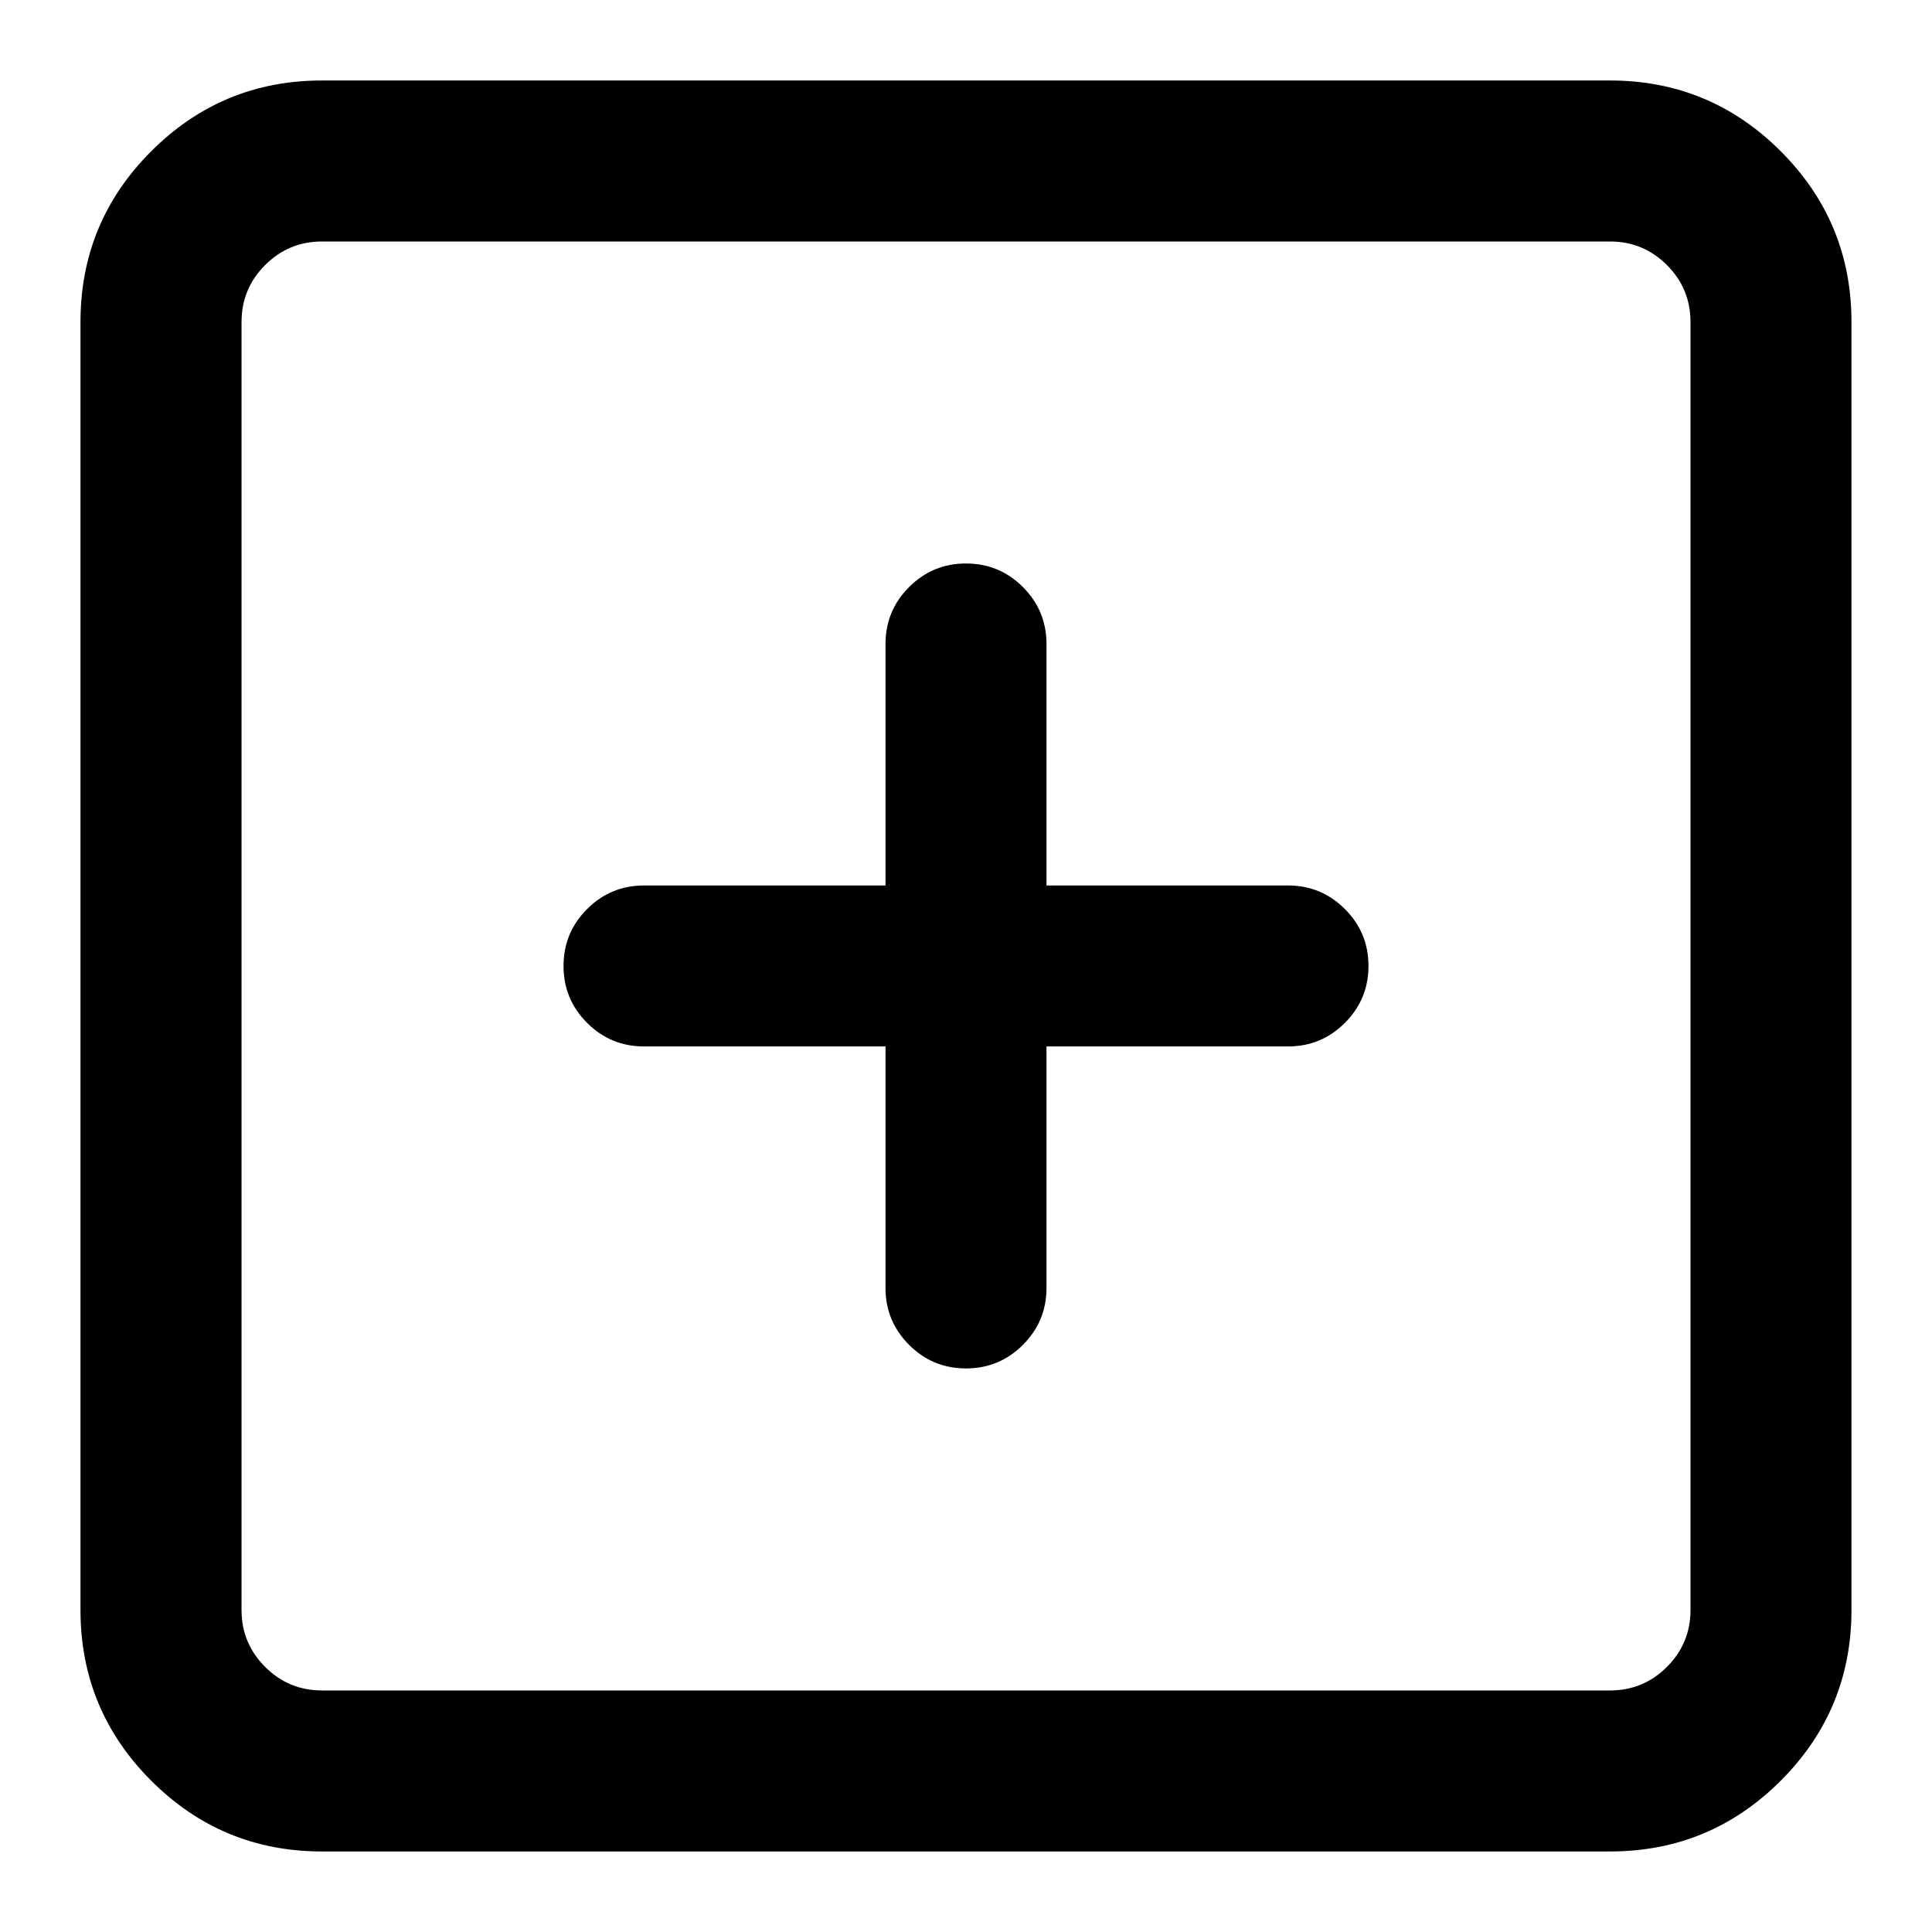 <svg class="svg-icon" style="width: 1em; height: 1em;vertical-align: middle;fill: currentColor;overflow: hidden;" viewBox="0 0 1024 1024" version="1.1" xmlns="http://www.w3.org/2000/svg"><path d="M170.66 42.66l682.66 0q53.002 0 90.501 37.499t37.499 90.501l0 682.66q0 53.002-37.499 90.501t-90.501 37.499l-682.66 0q-53.002 0-90.501-37.499t-37.499-90.501l0-682.66q0-53.002 37.499-90.501t90.501-37.499zM853.34 128l-682.66 0q-17.674 0-30.167 12.493t-12.493 30.167l0 682.66q0 17.674 12.493 30.167t30.167 12.493l682.66 0q17.674 0 30.167-12.493t12.493-30.167l0-682.66q0-17.674-12.493-30.167t-30.167-12.493zM512 298.66q17.674 0 30.167 12.493t12.493 30.167l0 128 128 0q17.674 0 30.167 12.493t12.493 30.167-12.493 30.167-30.167 12.493l-128 0 0 128q0 17.674-12.493 30.167t-30.167 12.493-30.167-12.493-12.493-30.167l0-128-128 0q-17.674 0-30.167-12.493t-12.493-30.167 12.493-30.167 30.167-12.493l128 0 0-128q0-17.674 12.493-30.167t30.167-12.493z"  /></svg>